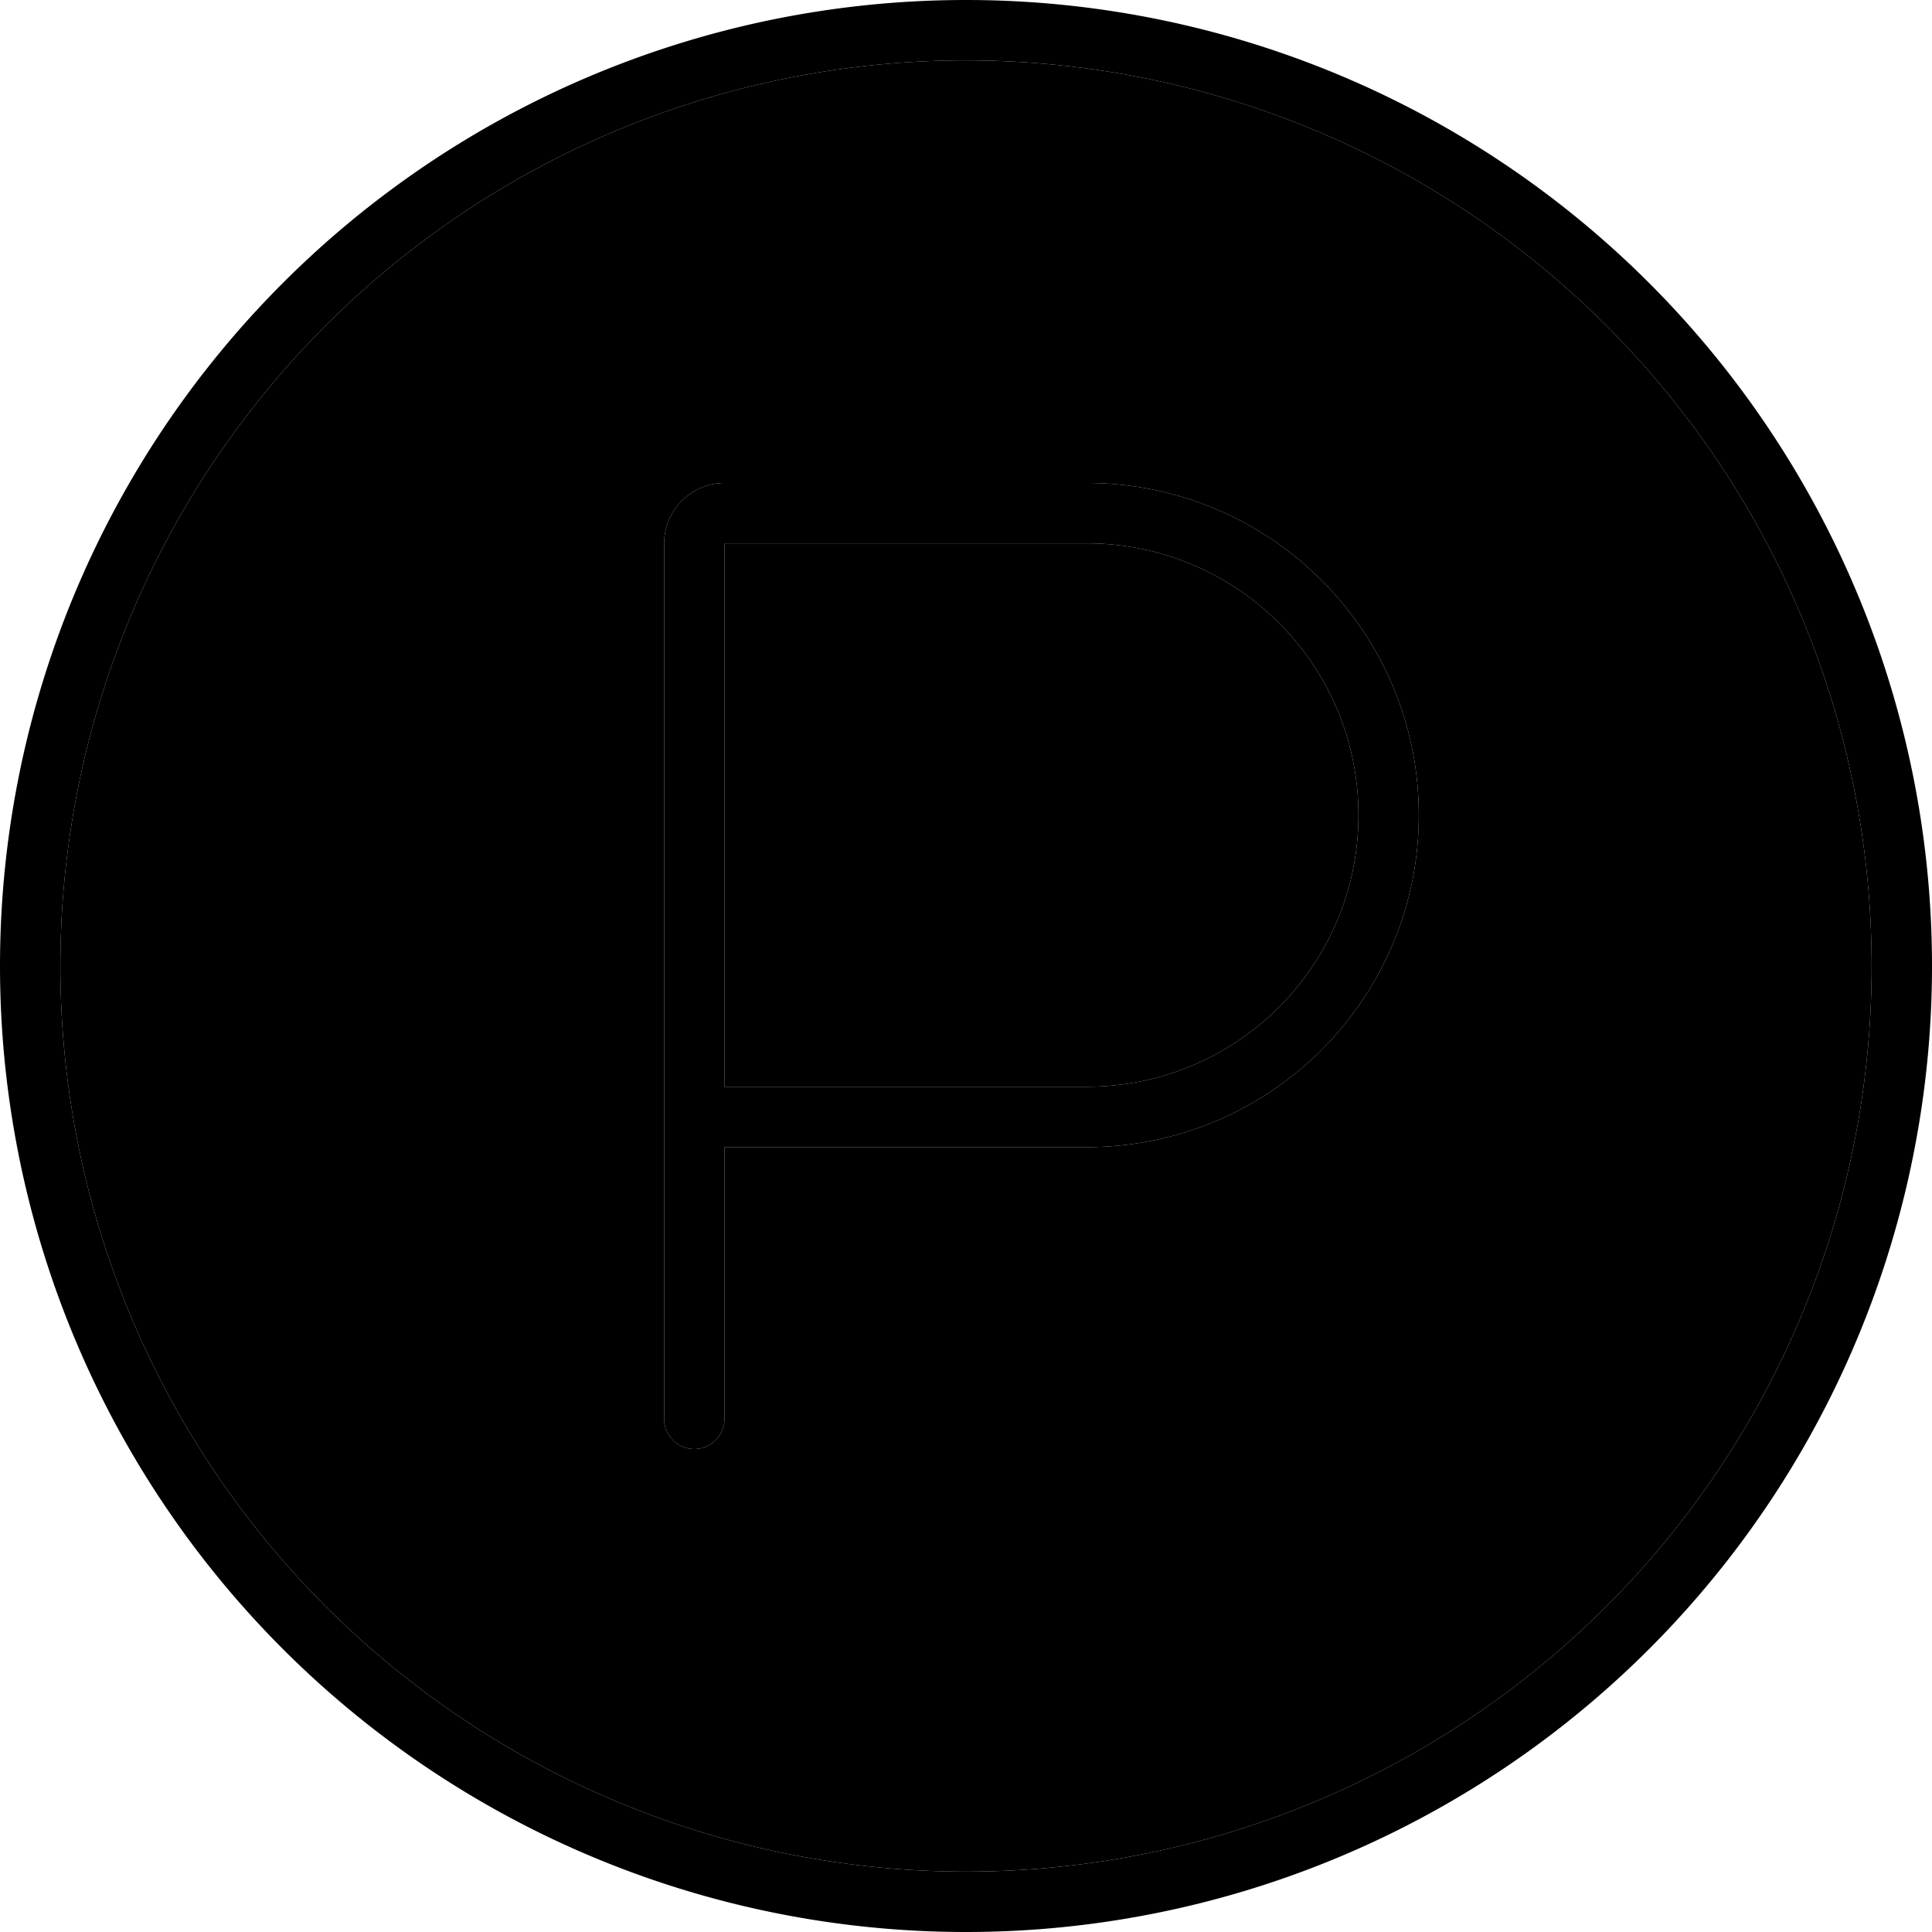 <svg xmlns="http://www.w3.org/2000/svg" width="24" height="24" viewBox="0 0 512 512"><path class="pr-icon-duotone-secondary" d="M16 256a240 240 0 1 0 480 0A240 240 0 1 0 16 256zM176 144c0-8.8 7.2-16 16-16l96 0c48.6 0 88 39.4 88 88s-39.4 88-88 88l-96 0 0 72c0 4.4-3.6 8-8 8s-8-3.6-8-8l0-80 0-152zm16 0l0 144 96 0c39.8 0 72-32.2 72-72s-32.2-72-72-72l-96 0z"/><path class="pr-icon-duotone-primary" d="M496 256A240 240 0 1 0 16 256a240 240 0 1 0 480 0zM0 256a256 256 0 1 1 512 0A256 256 0 1 1 0 256zM192 128l96 0c48.6 0 88 39.4 88 88s-39.4 88-88 88l-96 0 0 72c0 4.4-3.6 8-8 8s-8-3.6-8-8l0-80 0-152c0-8.8 7.2-16 16-16zm96 160c39.8 0 72-32.2 72-72s-32.2-72-72-72l-96 0 0 144 96 0z"/></svg>